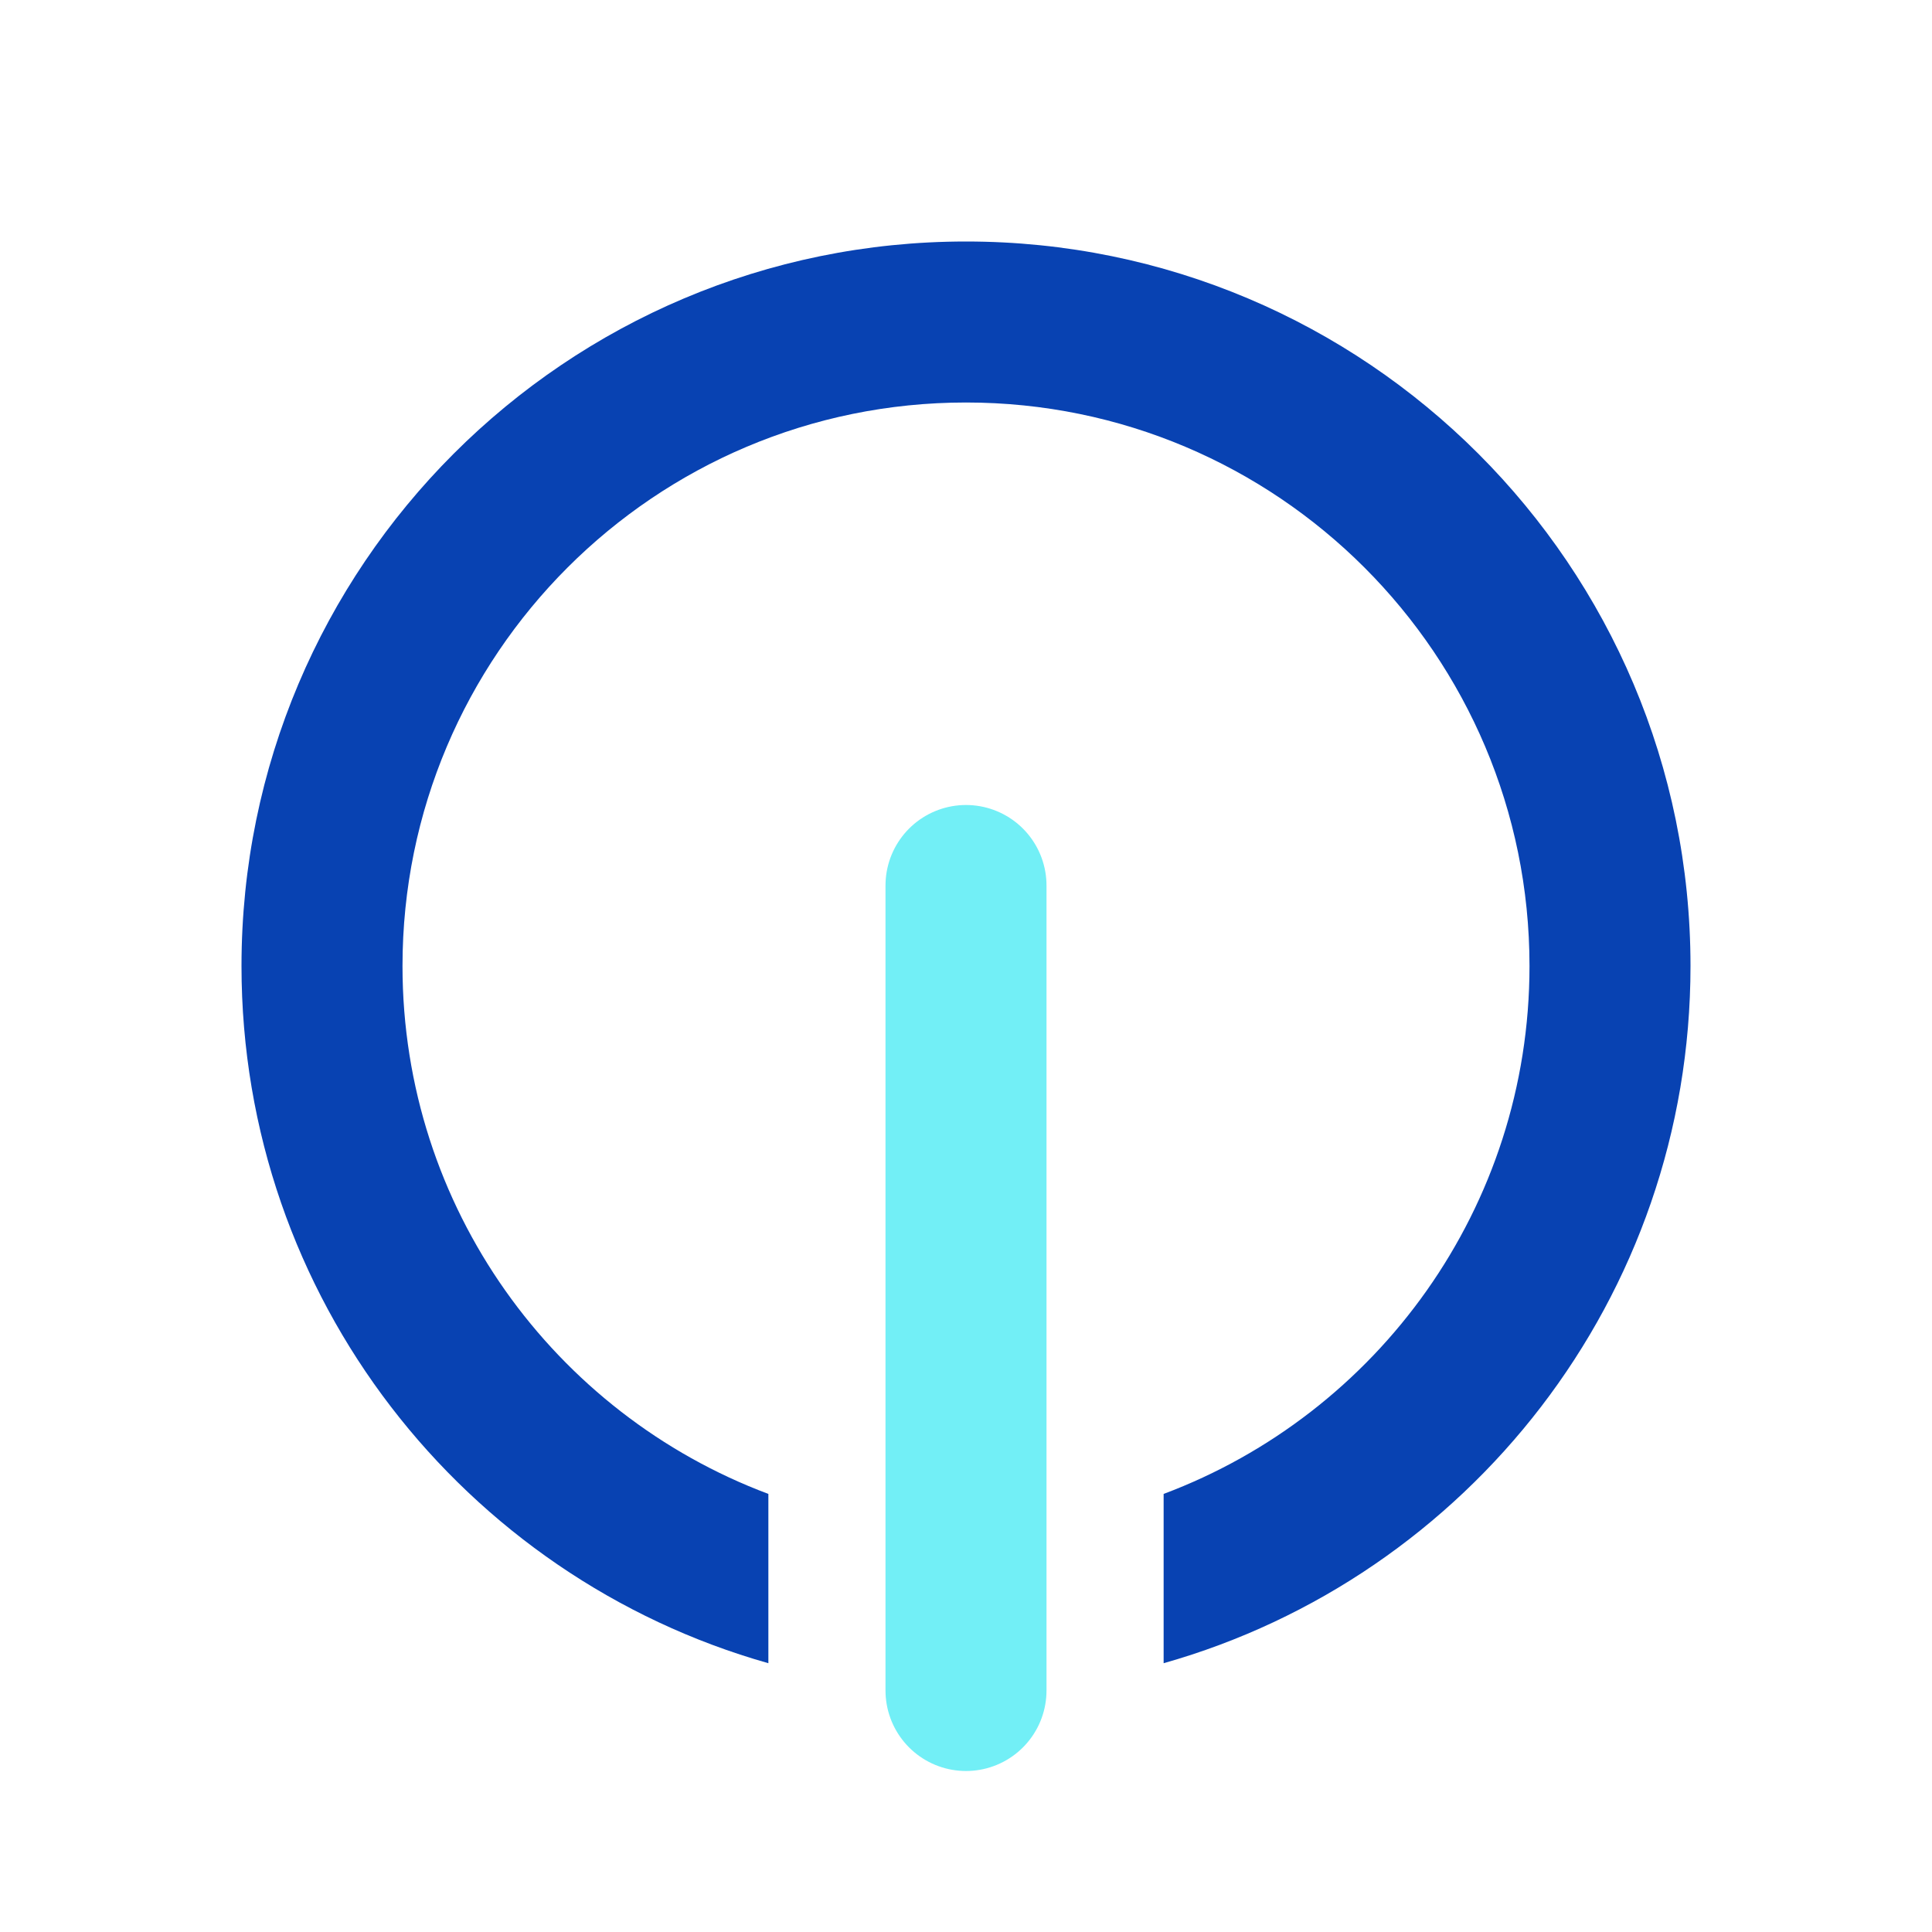 <svg width="24" height="24" viewBox="0 0 24 24" fill="none" xmlns="http://www.w3.org/2000/svg">
<path d="M12 11V21" stroke="#72EFF6" stroke-width="2" stroke-linecap="round"/>
<path fill-rule="evenodd" clip-rule="evenodd" d="M14.455 18.558C17.11 17.563 19 15.002 19 12C19 8.134 15.866 5 12 5C8.134 5 5 8.134 5 12C5 15.002 6.89 17.563 9.545 18.558V20.661C5.768 19.593 3 16.12 3 12C3 7.029 7.029 3 12 3C16.971 3 21 7.029 21 12C21 16.12 18.232 19.593 14.455 20.661V18.558Z" fill="#0842B2"/>
</svg>
